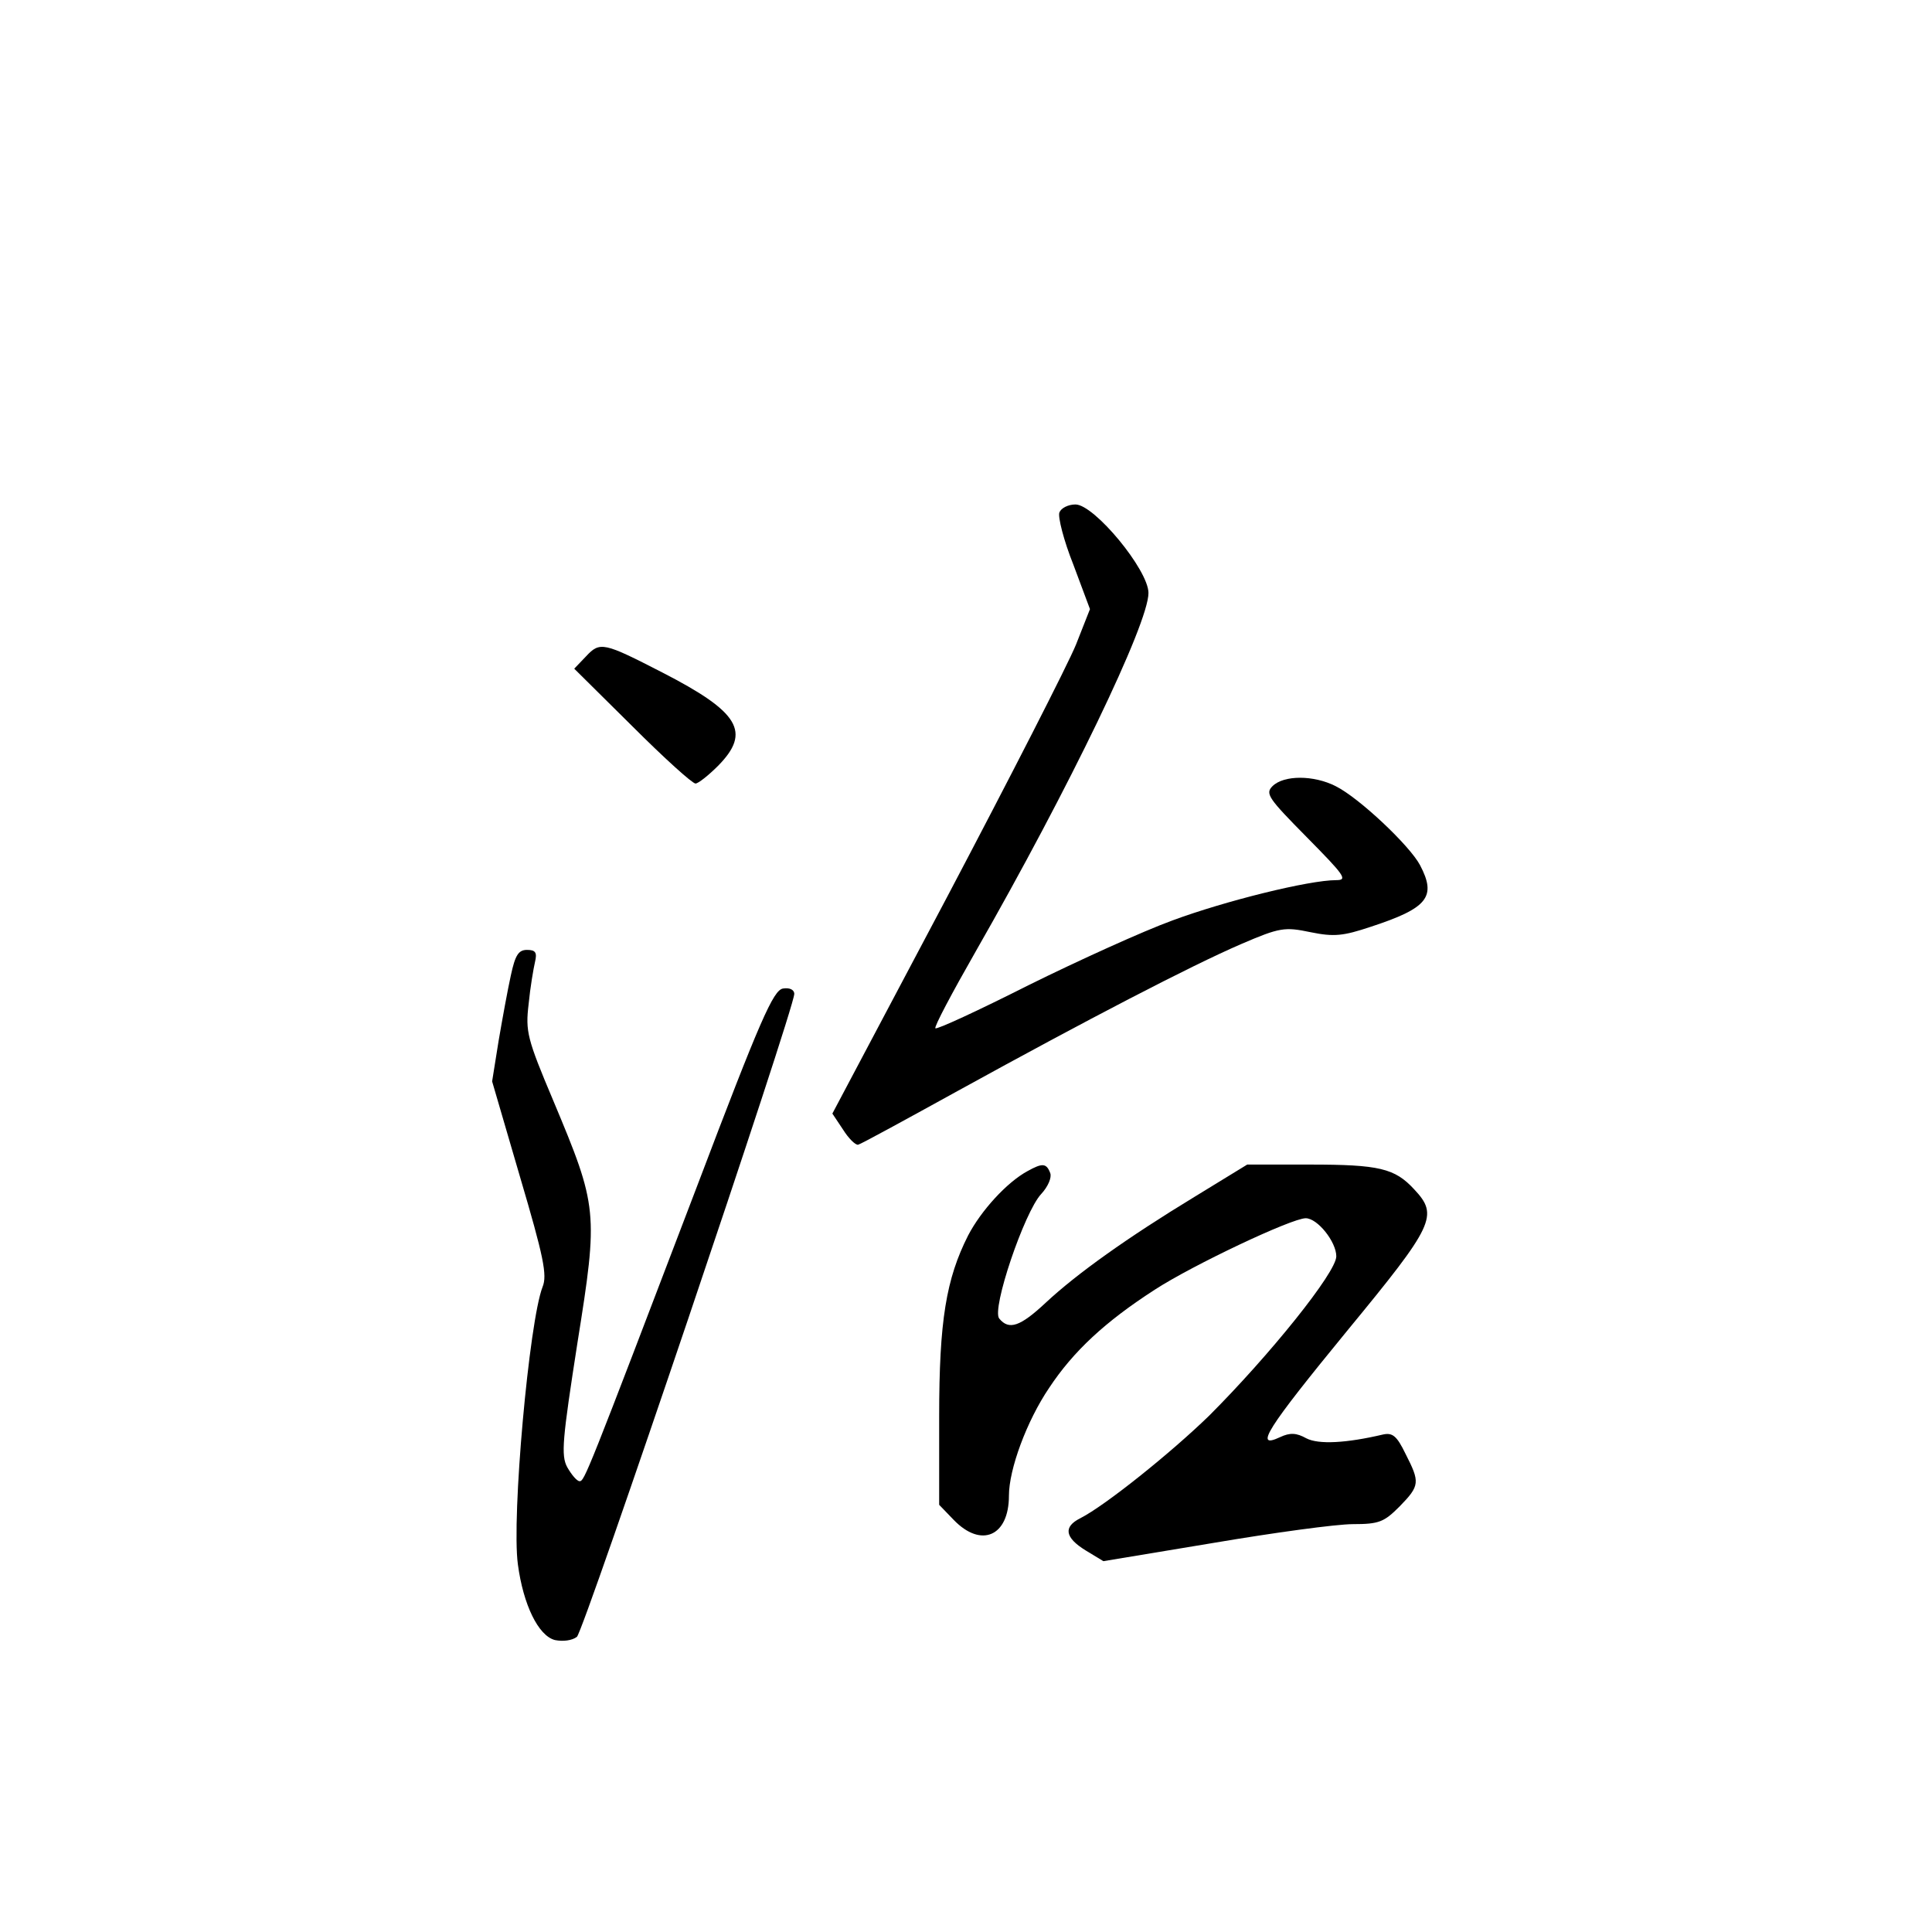 <?xml version="1.0" standalone="no"?>
<!DOCTYPE svg PUBLIC "-//W3C//DTD SVG 20010904//EN"
 "http://www.w3.org/TR/2001/REC-SVG-20010904/DTD/svg10.dtd">
<svg version="1.0" xmlns="http://www.w3.org/2000/svg"
 width="360pt" height="360pt" viewBox="0 0 360 360"
 preserveAspectRatio="xMidYMid meet">
<g transform="translate(0,360) scale(0.1,-0.1)"
fill="#000000" stroke="none">
<path d="M1974 2645 c-3 -8 8 -52 26 -97 l31 -83 -26 -66 c-15 -37 -123 -248
-240 -470 l-214 -404 20 -30 c10 -16 23 -29 28 -28 5 1 89 47 187 101 238 131
432 232 527 273 72 31 81 32 129 22 44 -9 61 -7 112 10 107 35 123 56 92 115
-19 36 -113 125 -157 147 -41 21 -97 21 -118 0 -14 -14 -7 -23 64 -95 70 -71
77 -80 55 -80 -51 0 -208 -39 -305 -75 -55 -20 -176 -75 -269 -121 -93 -47
-171 -83 -173 -80 -3 2 31 66 75 143 175 306 322 611 322 668 0 43 -101 165
-136 165 -14 0 -27 -7 -30 -15z"/>
<path d="M1092 2377 l-22 -23 108 -107 c59 -59 112 -107 118 -107 5 0 24 15
42 33 62 63 40 100 -104 174 -109 56 -116 58 -142 30z"/>
<path d="M952 1783 c-6 -27 -16 -82 -23 -123 l-12 -75 52 -178 c44 -149 51
-183 42 -205 -25 -64 -58 -429 -46 -517 10 -75 38 -133 69 -141 15 -3 32 -1
41 6 13 11 405 1170 405 1198 0 8 -9 12 -21 10 -18 -3 -42 -57 -160 -368 -206
-540 -210 -550 -219 -550 -5 0 -15 12 -23 26 -12 22 -9 52 19 232 39 244 38
253 -45 451 -49 116 -52 129 -46 180 3 31 9 66 12 79 4 17 1 22 -15 22 -16 0
-22 -10 -30 -47z"/>
<path d="M1915 1418 c-39 -21 -87 -74 -111 -120 -41 -81 -54 -159 -54 -337 l0
-165 27 -28 c51 -53 103 -31 103 45 0 49 33 139 75 201 45 68 104 123 197 183
71 46 255 133 281 133 22 0 57 -44 57 -71 0 -30 -124 -184 -237 -297 -71 -69
-193 -167 -240 -191 -32 -16 -29 -36 10 -60 l33 -20 205 34 c112 19 229 35
260 35 49 0 58 4 87 33 38 39 38 45 11 98 -16 33 -24 40 -42 36 -68 -16 -120
-19 -143 -7 -18 10 -30 11 -49 2 -49 -23 -25 15 125 198 163 198 171 215 125
264 -36 39 -65 46 -194 46 l-117 0 -98 -60 c-125 -76 -219 -143 -277 -197 -48
-45 -69 -52 -87 -30 -15 17 47 199 78 232 13 14 20 31 17 39 -7 19 -15 19 -42
4z"/>
</g>
</svg>

